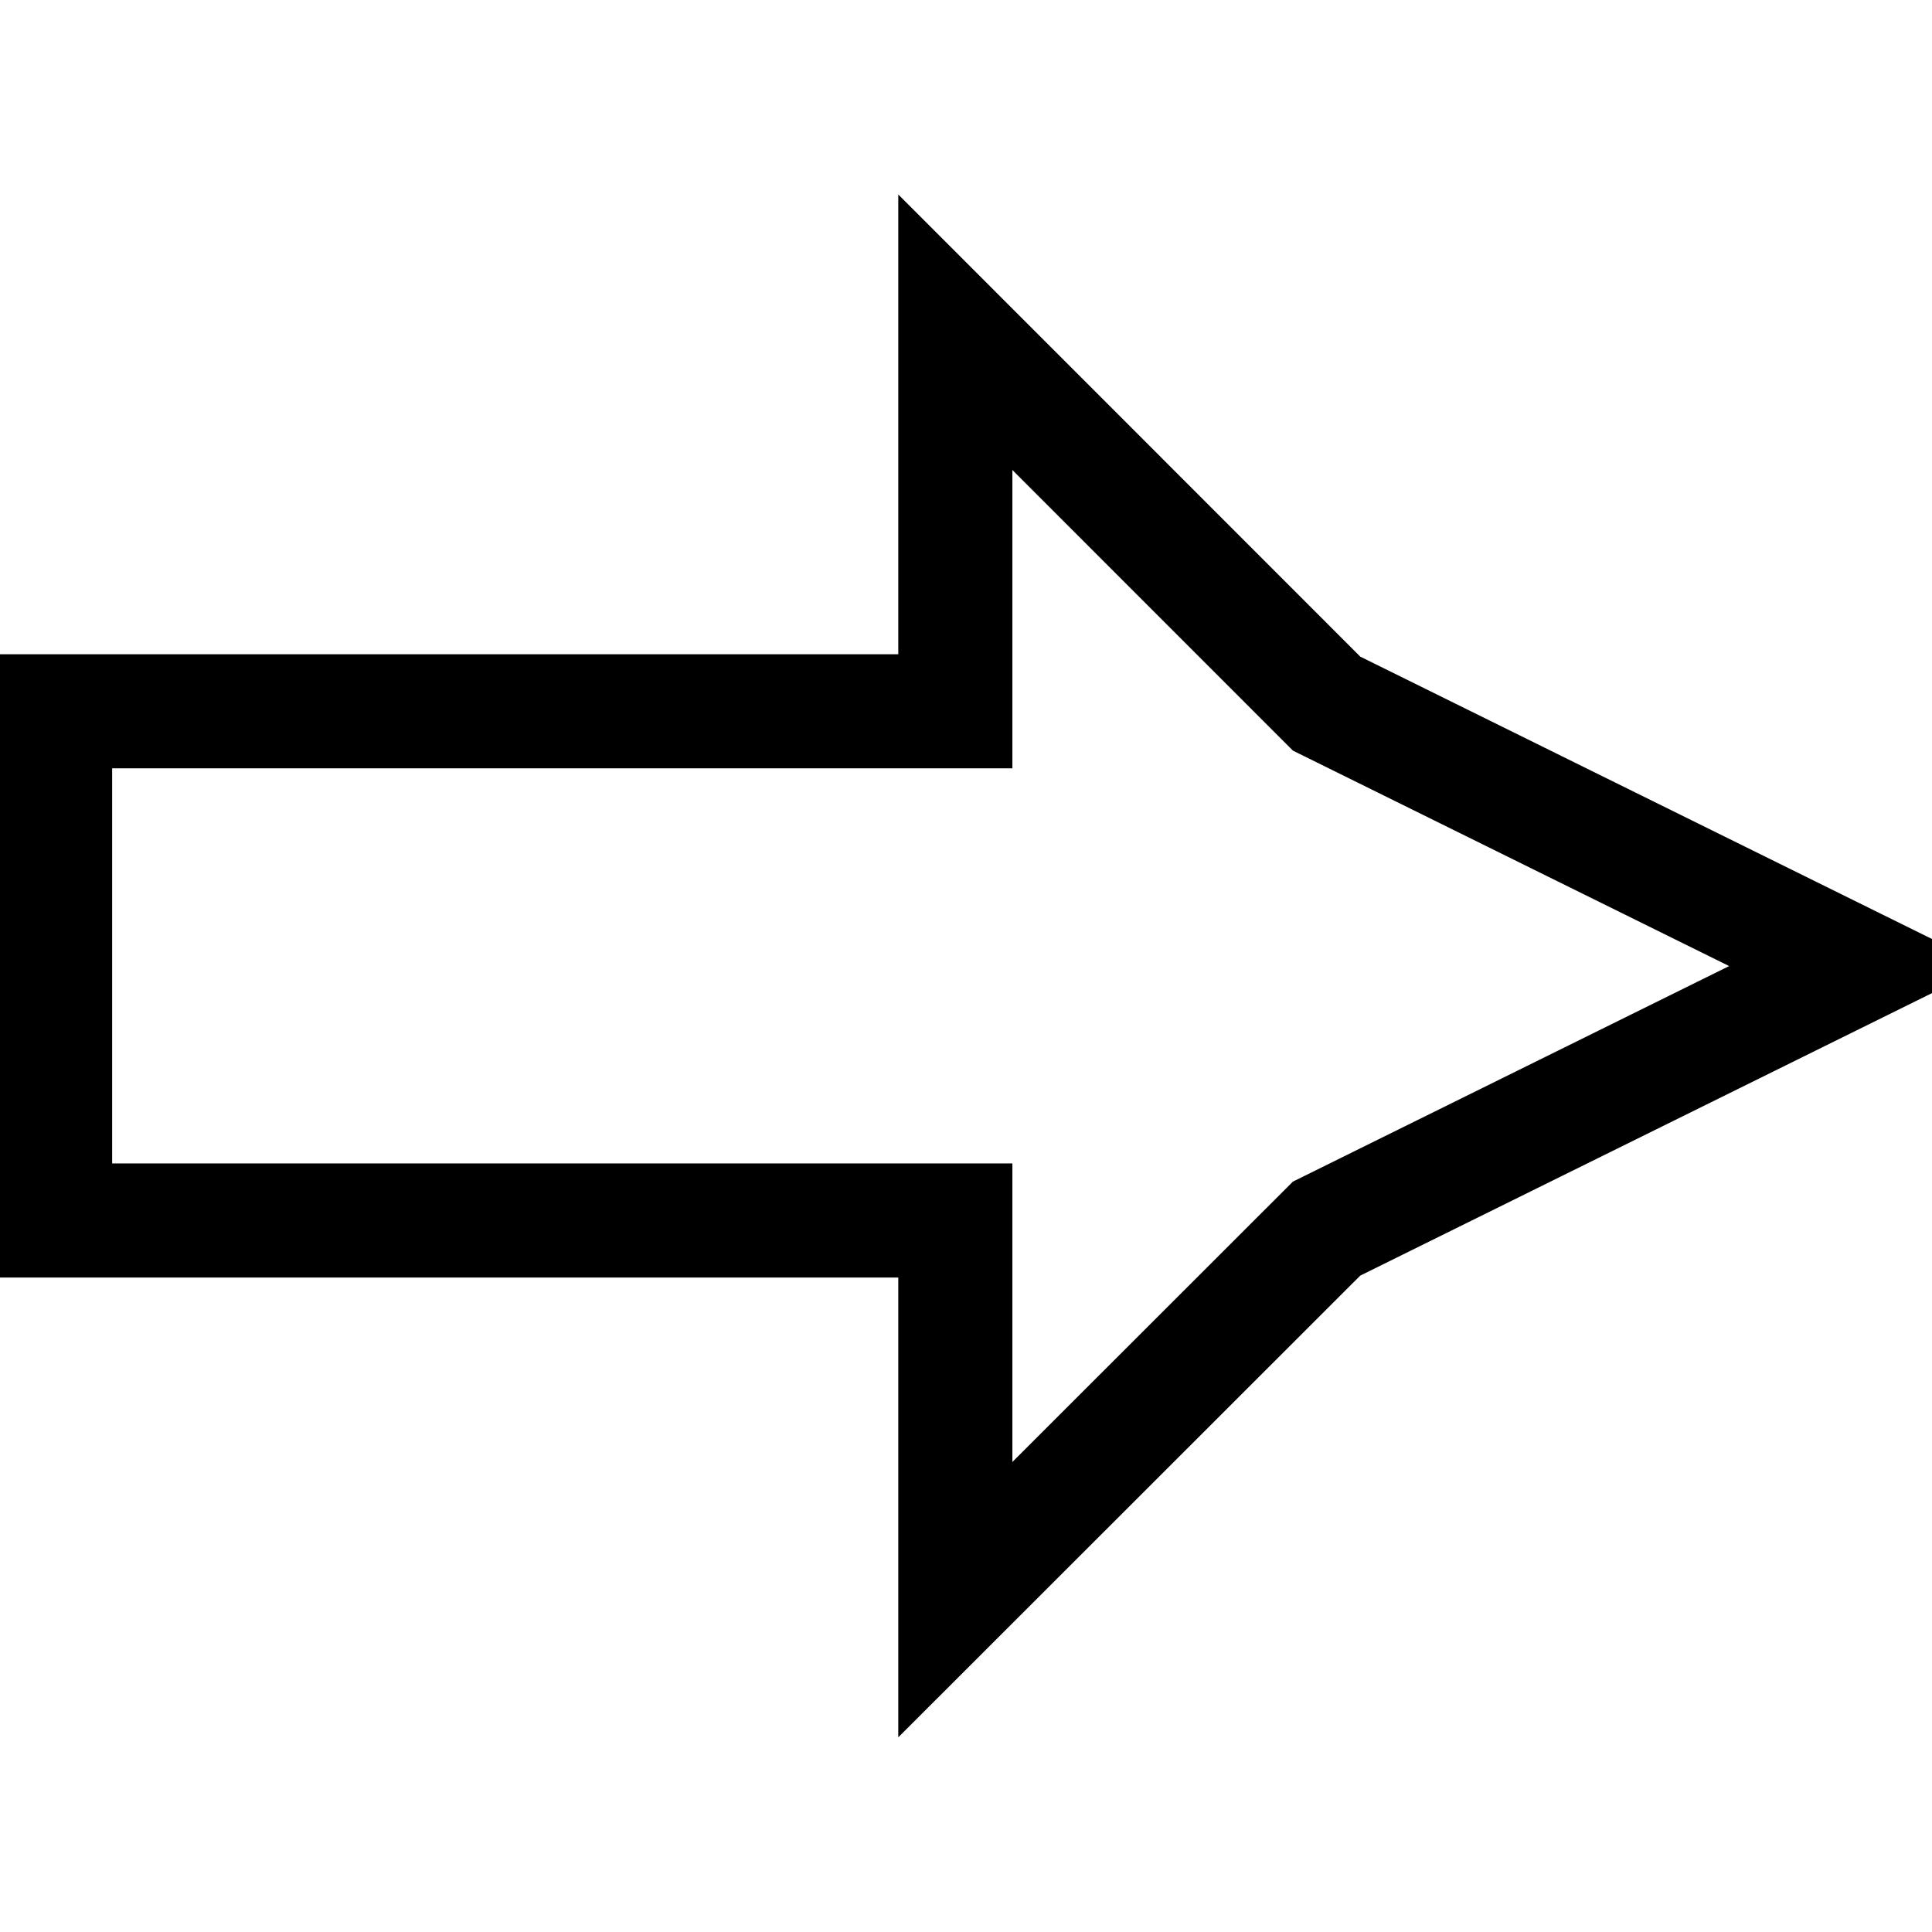 <?xml version="1.0" encoding="UTF-8" standalone="no"?>
<svg
  width="64"
  height="64"
  viewBox="0 0 16.933 16.933"
  version="1.1"
>
  <title>outline of a right-pointing arrow</title>
  <style id="style9316">
   path { 
     vector-effect: non-scaling-stroke;
   }
  </style>
  <defs id="defs5537" />
  <g id="layer1">
    <path
      id="path10493"
      style="fill:none;stroke:currentcolor;stroke-width:1;"
      d="M 8.373,2.912 V 6.234 H 0.483 v 4.463 H 8.373 v 3.323 L 11.627,10.768 16.284,8.467 11.627,6.167 Z"
    />
  </g>
</svg>